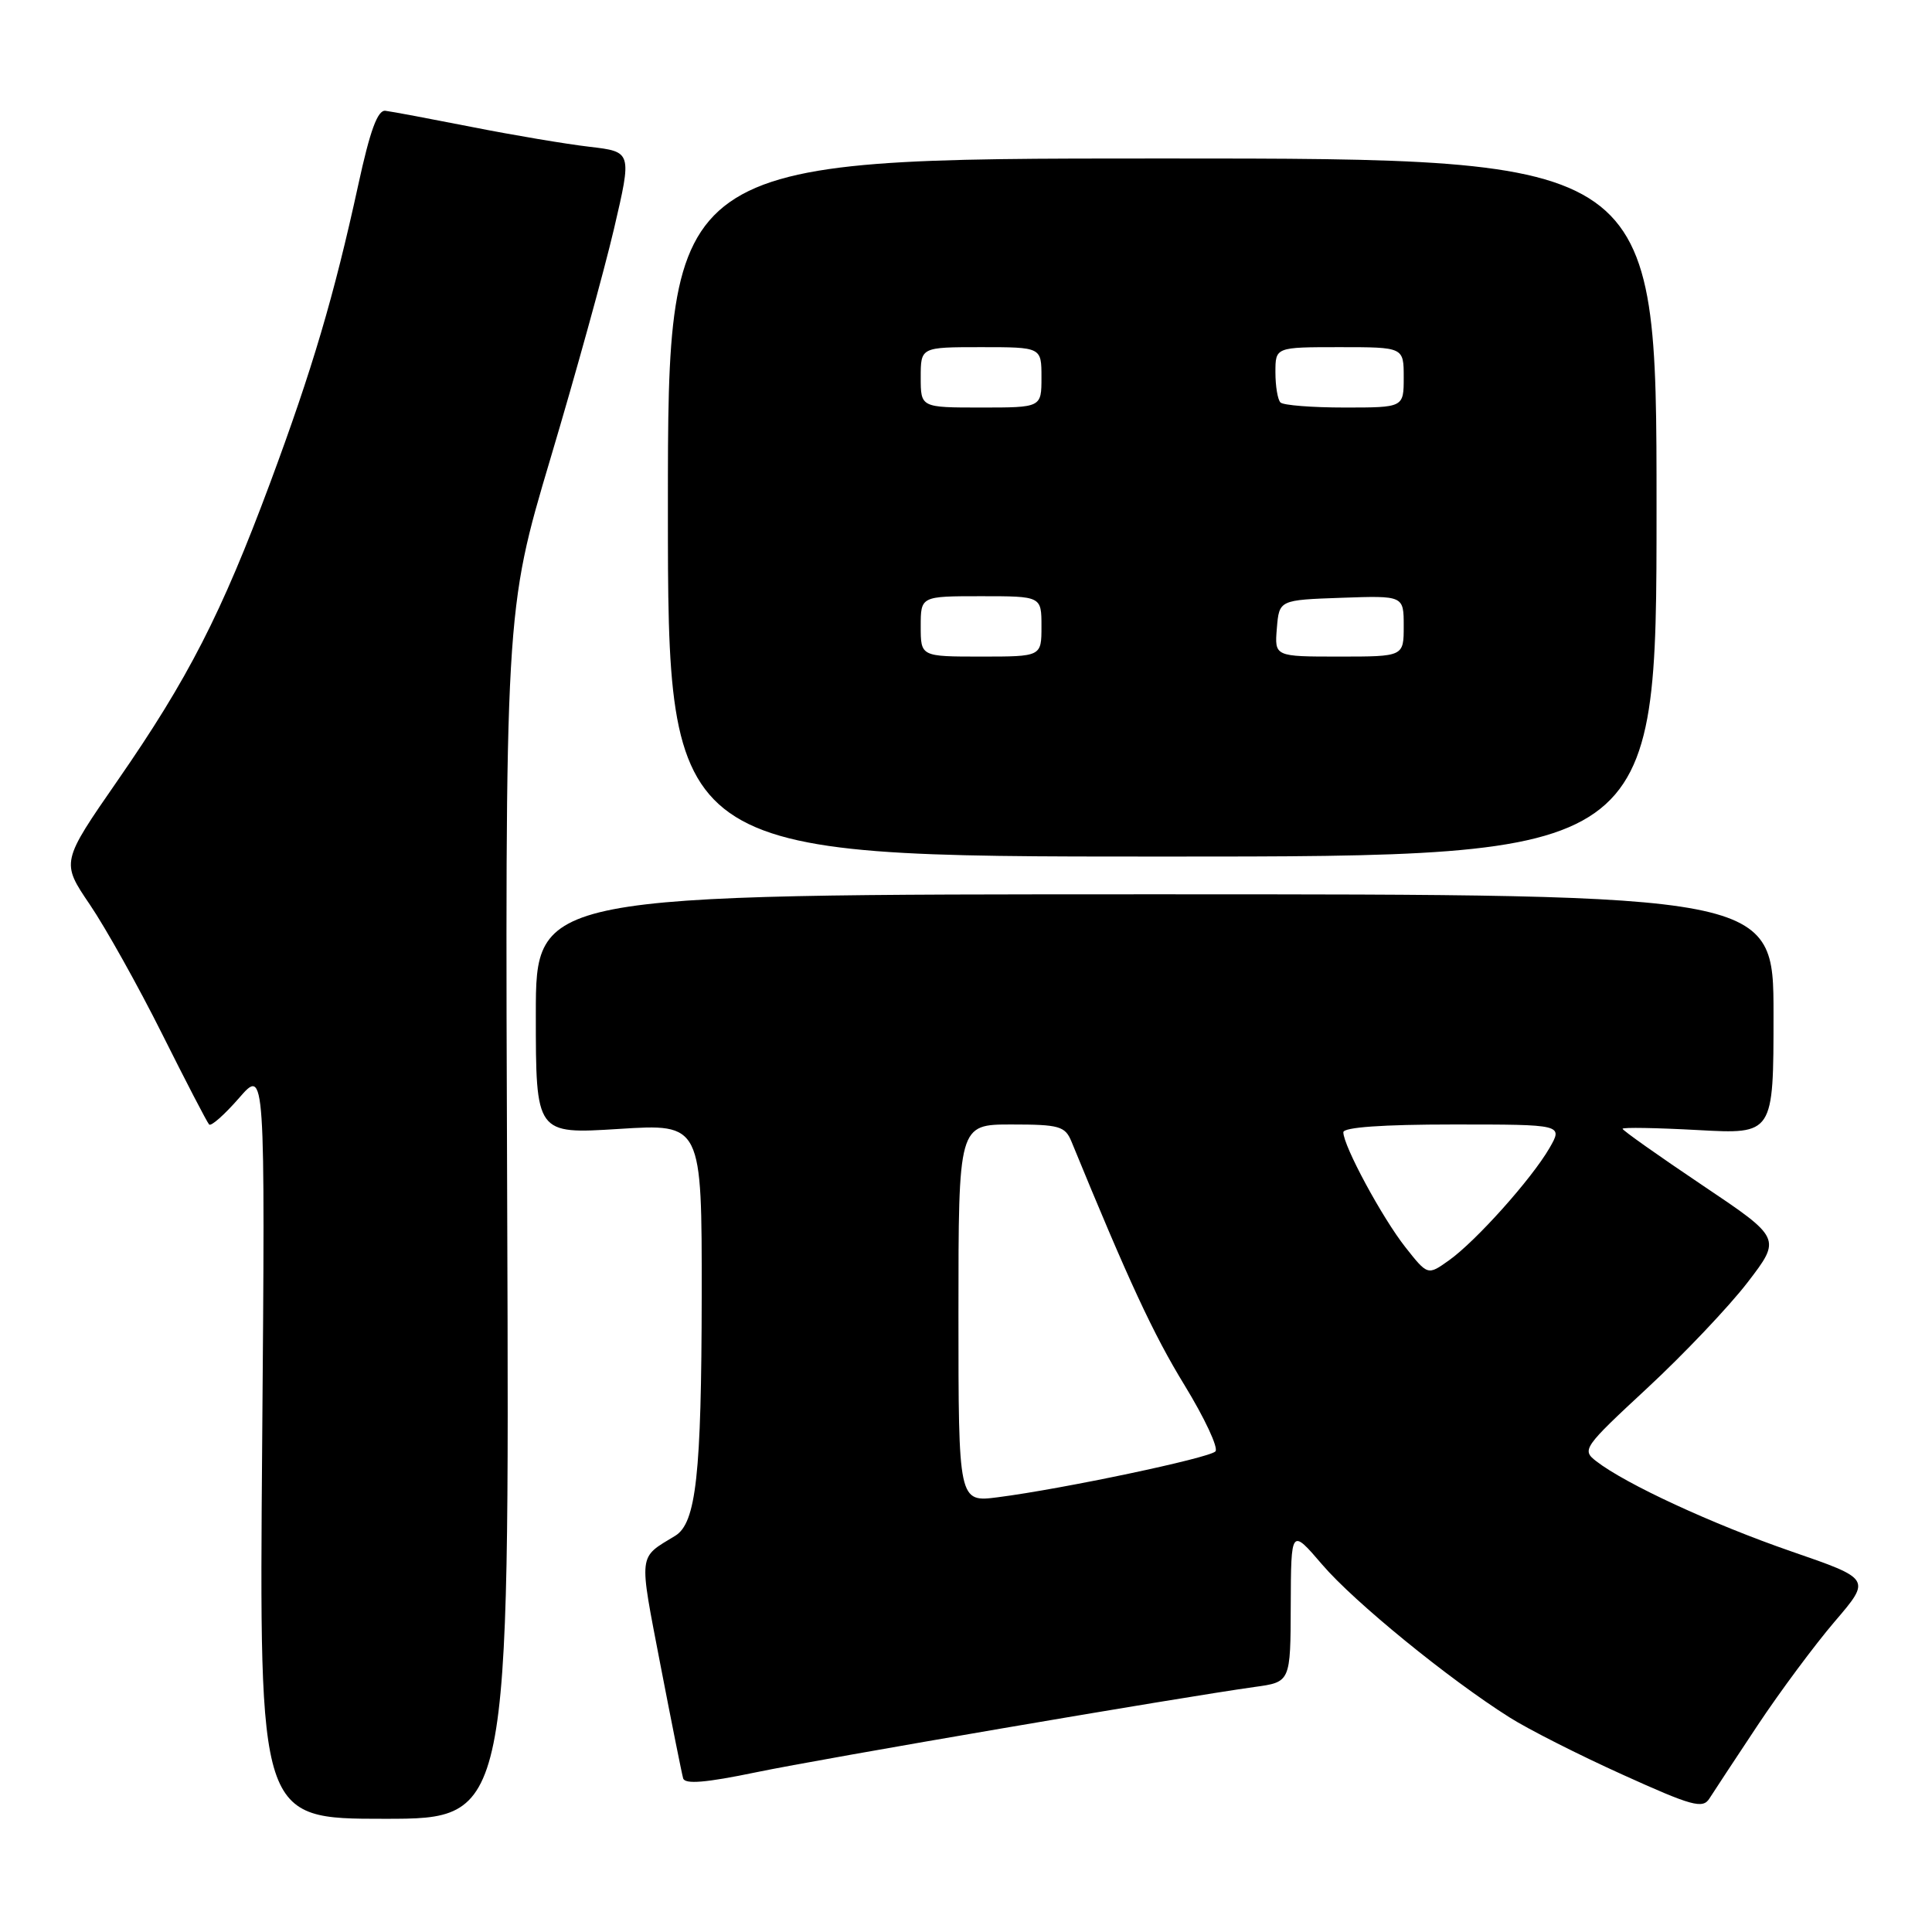 <?xml version="1.0" encoding="UTF-8" standalone="no"?>
<!DOCTYPE svg PUBLIC "-//W3C//DTD SVG 1.1//EN" "http://www.w3.org/Graphics/SVG/1.1/DTD/svg11.dtd" >
<svg xmlns="http://www.w3.org/2000/svg" xmlns:xlink="http://www.w3.org/1999/xlink" version="1.1" viewBox="0 0 256 256">
 <g >
 <path fill="currentColor"
d=" M 67.21 161.00 C 66.91 81.01 66.91 81.01 72.94 60.75 C 76.26 49.61 80.05 35.91 81.36 30.31 C 83.74 20.11 83.74 20.11 78.12 19.45 C 75.03 19.09 68.00 17.91 62.50 16.82 C 57.00 15.74 51.86 14.77 51.07 14.68 C 50.04 14.55 49.04 17.27 47.47 24.50 C 44.25 39.27 41.39 48.93 35.79 64.00 C 29.34 81.32 24.93 89.93 15.62 103.37 C 8.09 114.24 8.09 114.24 11.91 119.87 C 14.01 122.97 18.32 130.68 21.48 137.00 C 24.64 143.32 27.44 148.72 27.71 149.00 C 27.97 149.28 29.75 147.70 31.67 145.50 C 35.14 141.50 35.14 141.50 34.74 191.25 C 34.34 241.00 34.34 241.00 50.92 241.00 C 67.50 241.00 67.50 241.00 67.21 161.00 Z  M 232.89 228.62 C 235.86 224.15 240.46 217.96 243.11 214.86 C 247.94 209.22 247.94 209.22 237.36 205.57 C 226.92 201.96 215.40 196.64 211.50 193.61 C 209.57 192.12 209.80 191.79 218.27 183.93 C 223.09 179.46 229.07 173.16 231.55 169.94 C 236.05 164.08 236.05 164.08 225.53 157.02 C 219.74 153.13 215.00 149.78 215.00 149.57 C 215.00 149.36 219.50 149.44 225.00 149.74 C 235.00 150.29 235.00 150.29 235.00 134.40 C 235.00 118.50 235.00 118.50 153.00 118.50 C 71.00 118.50 71.00 118.50 71.00 134.39 C 71.00 150.28 71.00 150.28 82.00 149.59 C 93.00 148.89 93.00 148.89 92.98 171.70 C 92.95 195.40 92.24 201.81 89.47 203.50 C 84.52 206.51 84.63 205.60 87.50 220.55 C 88.98 228.22 90.34 235.01 90.52 235.64 C 90.76 236.45 93.53 236.22 100.17 234.84 C 109.10 232.99 156.35 224.91 166.25 223.53 C 171.00 222.88 171.00 222.88 171.03 212.69 C 171.07 202.50 171.07 202.50 175.21 207.33 C 179.43 212.26 191.93 222.46 200.00 227.55 C 202.47 229.12 209.22 232.54 215.00 235.15 C 224.20 239.32 225.62 239.71 226.50 238.32 C 227.05 237.45 229.93 233.08 232.89 228.62 Z  M 219.50 67.25 C 219.50 21.00 219.50 21.00 154.00 21.00 C 88.50 21.00 88.50 21.00 88.50 67.25 C 88.50 113.50 88.50 113.50 154.00 113.50 C 219.50 113.50 219.50 113.50 219.50 67.25 Z  M 127.00 174.03 C 127.00 149.00 127.00 149.00 134.02 149.00 C 140.36 149.00 141.13 149.22 141.97 151.25 C 149.58 169.81 152.82 176.78 156.93 183.50 C 159.62 187.90 161.48 191.87 161.05 192.32 C 160.21 193.20 140.82 197.29 132.25 198.39 C 127.00 199.07 127.00 199.07 127.00 174.03 Z  M 186.22 165.26 C 183.14 161.35 178.00 151.83 178.00 150.03 C 178.00 149.37 183.21 149.00 192.56 149.00 C 207.11 149.00 207.11 149.00 205.31 152.13 C 202.94 156.22 195.58 164.45 192.00 167.00 C 189.18 169.01 189.18 169.01 186.22 165.26 Z  M 122.00 83.00 C 122.00 79.00 122.00 79.00 130.00 79.00 C 138.00 79.00 138.00 79.00 138.00 83.00 C 138.00 87.00 138.00 87.00 130.00 87.00 C 122.00 87.00 122.00 87.00 122.00 83.00 Z  M 169.19 83.25 C 169.50 79.50 169.50 79.50 177.75 79.21 C 186.00 78.92 186.00 78.92 186.00 82.96 C 186.00 87.00 186.00 87.00 177.44 87.00 C 168.88 87.00 168.88 87.00 169.19 83.25 Z  M 122.00 50.00 C 122.00 46.00 122.00 46.00 130.00 46.00 C 138.00 46.00 138.00 46.00 138.00 50.00 C 138.00 54.00 138.00 54.00 130.00 54.00 C 122.00 54.00 122.00 54.00 122.00 50.00 Z  M 169.67 53.33 C 169.30 52.97 169.00 51.17 169.00 49.33 C 169.00 46.00 169.00 46.00 177.50 46.00 C 186.00 46.00 186.00 46.00 186.00 50.00 C 186.00 54.00 186.00 54.00 178.17 54.00 C 173.86 54.00 170.03 53.70 169.67 53.33 Z "/>
</g>
</svg>